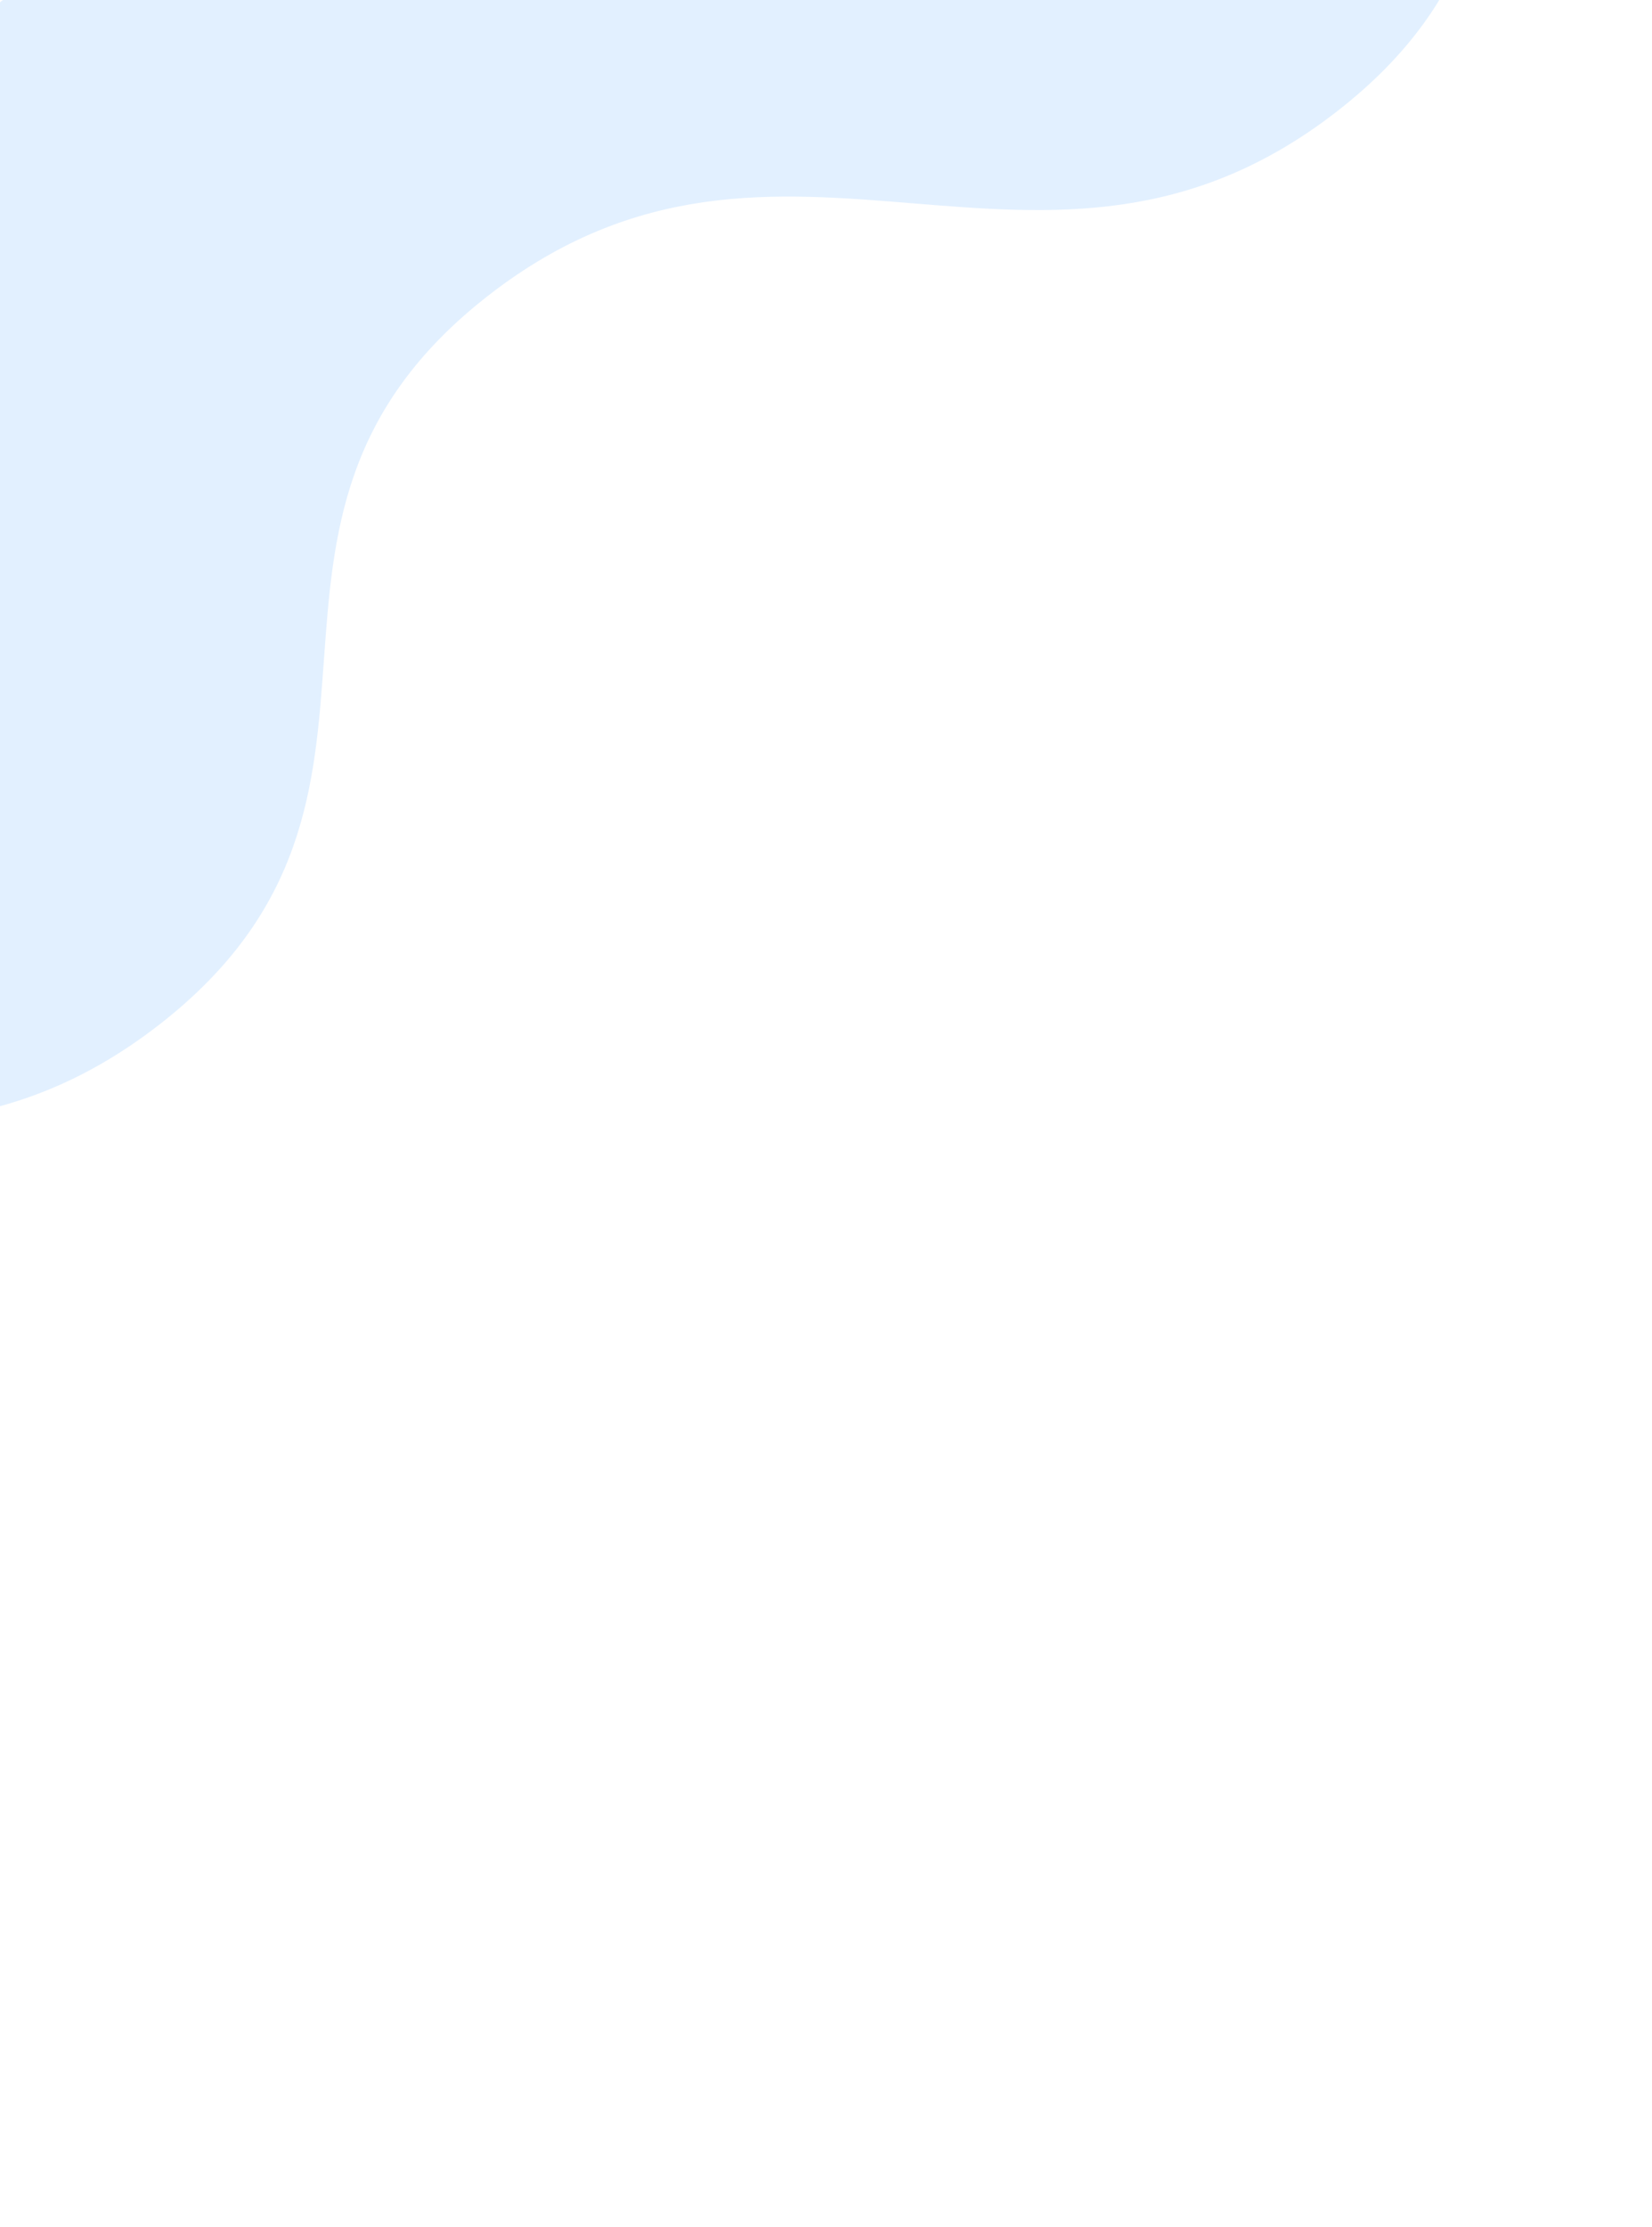 <svg width="213" height="287" viewBox="0 0 213 287" fill="none" xmlns="http://www.w3.org/2000/svg">
<path d="M366.792 -197.431C404.733 -226.842 438.101 -191.622 476.044 -221.033L400.313 -301.163C394.239 -307.58 -365.807 280.237 -358.994 287.436L-283.263 367.566C-245.322 338.154 -278.596 302.86 -240.653 273.449C-202.712 244.037 -169.344 279.257 -131.403 249.846C-93.46 220.434 -126.734 185.14 -88.793 155.729C-50.85 126.317 -17.483 161.538 20.459 132.126C58.401 102.715 25.127 67.421 63.069 38.009C101.01 8.597 134.379 43.818 172.32 14.406C210.262 -15.005 176.989 -50.299 214.93 -79.711C252.872 -109.122 286.241 -73.902 324.182 -103.313C362.123 -132.725 328.85 -168.019 366.792 -197.431Z" fill="#C6E3FF" fill-opacity="0.5"/>
</svg>
